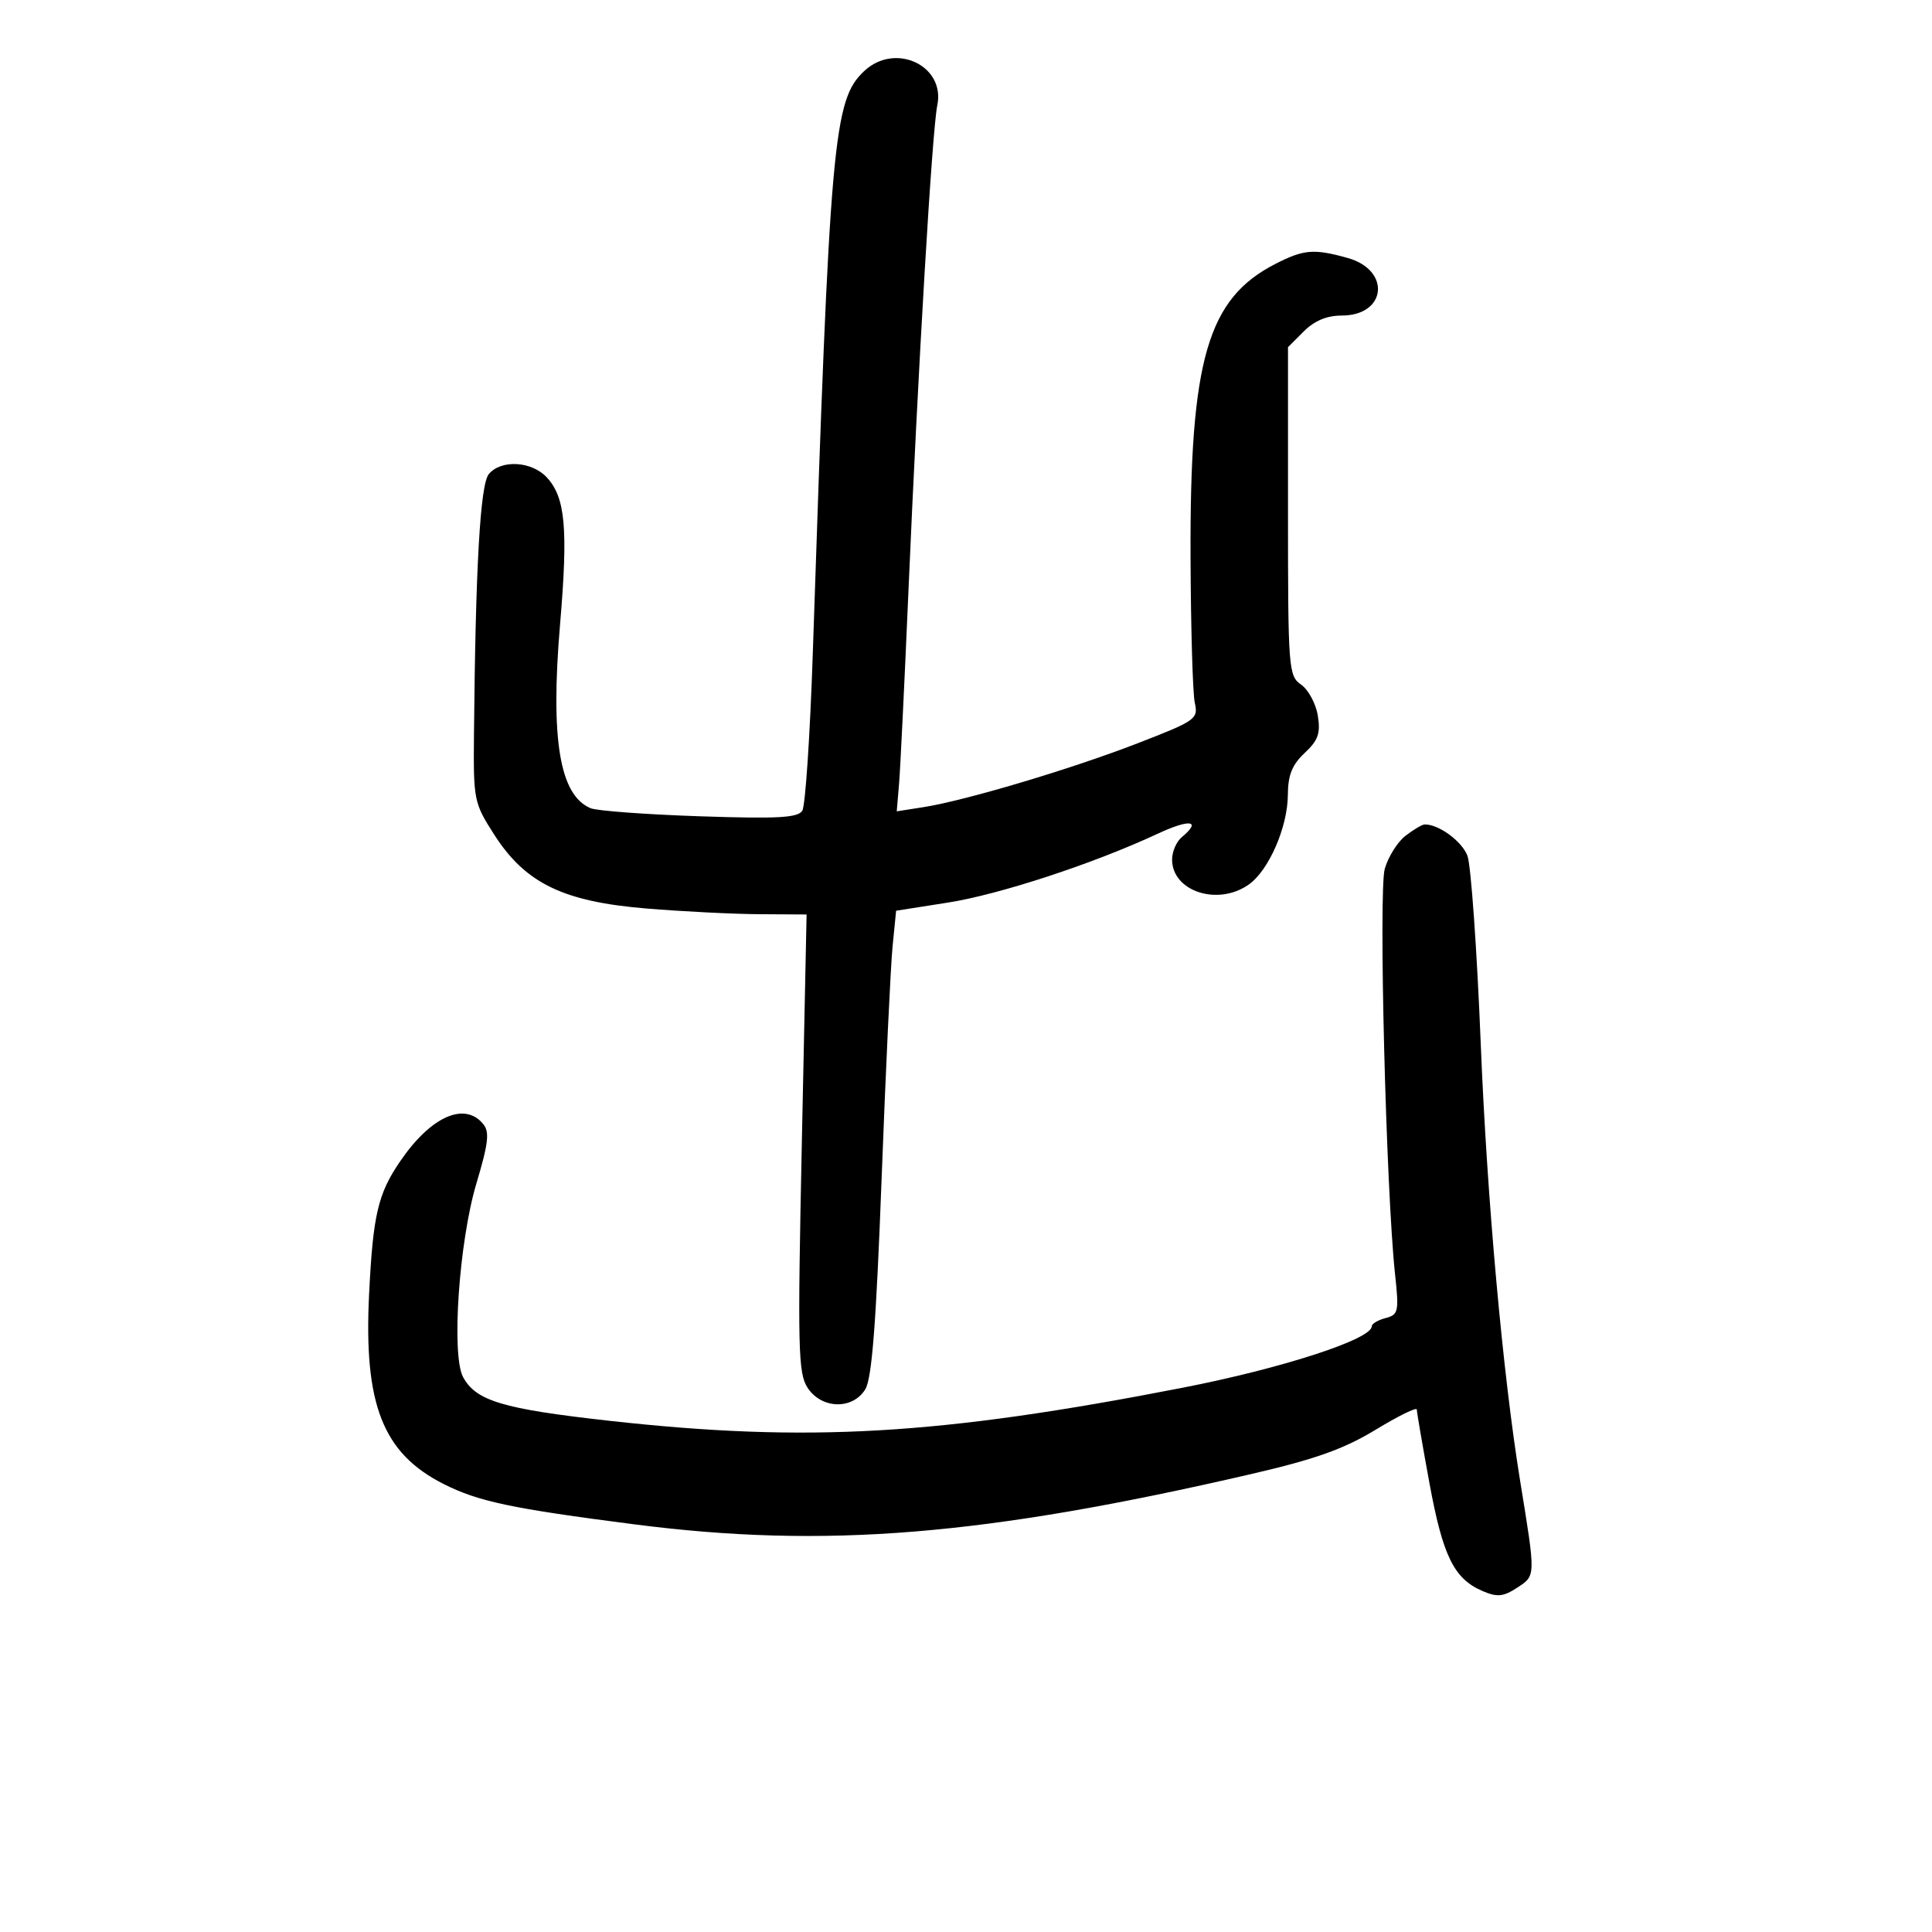 <svg xmlns="http://www.w3.org/2000/svg" width="300" height="300" viewBox="0 0 300 300" version="1.1">
	<path d="M 134.226 11.004 C 129.397 15.503, 128.875 21.392, 126.208 101.500 C 125.787 114.150, 125.055 125.121, 124.582 125.880 C 123.889 126.991, 120.787 127.161, 108.611 126.751 C 100.300 126.471, 92.696 125.908, 91.713 125.500 C 86.900 123.501, 85.452 114.796, 86.965 96.967 C 88.232 82.043, 87.796 77.231, 84.893 74.115 C 82.545 71.595, 77.797 71.334, 75.899 73.621 C 74.567 75.227, 73.839 88.005, 73.598 114.025 C 73.503 124.272, 73.586 124.685, 76.753 129.618 C 81.593 137.157, 87.455 140.002, 100.346 141.071 C 105.931 141.534, 113.818 141.932, 117.873 141.956 L 125.247 142 124.507 177.498 C 123.840 209.497, 123.929 213.243, 125.407 215.498 C 127.570 218.800, 132.374 218.935, 134.349 215.750 C 135.388 214.075, 136.039 205.709, 136.897 183 C 137.530 166.225, 138.296 150.007, 138.598 146.959 L 139.148 141.418 147.208 140.150 C 155.242 138.886, 169.778 134.114, 179.750 129.468 C 184.788 127.120, 186.651 127.385, 183.500 130 C 182.675 130.685, 182 132.245, 182 133.467 C 182 138.406, 189.084 140.731, 193.886 137.367 C 197.006 135.182, 199.951 128.442, 199.978 123.424 C 199.995 120.349, 200.635 118.753, 202.587 116.924 C 204.691 114.953, 205.073 113.870, 204.630 111.124 C 204.330 109.267, 203.166 107.104, 202.042 106.317 C 200.077 104.940, 200 103.929, 200 79.398 L 200 53.909 202.455 51.455 C 204.105 49.805, 206.031 49, 208.332 49 C 215.316 49, 216.034 41.937, 209.242 40.050 C 204.010 38.597, 202.462 38.724, 198.074 40.962 C 187.501 46.356, 184.750 55.838, 184.867 86.483 C 184.909 97.474, 185.205 107.656, 185.524 109.110 C 186.082 111.648, 185.728 111.899, 176.619 115.428 C 166.287 119.431, 149.920 124.310, 143.374 125.337 L 139.247 125.984 139.603 121.742 C 139.799 119.409, 140.451 106.025, 141.053 92 C 142.543 57.297, 144.746 20.176, 145.542 16.349 C 146.821 10.204, 139.034 6.525, 134.226 11.004 M 218.251 129.776 C 217.014 130.728, 215.564 133.035, 215.028 134.902 C 214.046 138.327, 215.221 184.814, 216.618 197.805 C 217.252 203.695, 217.155 204.147, 215.148 204.671 C 213.967 204.980, 213 205.559, 213 205.956 C 213 207.956, 199.076 212.476, 183.646 215.484 C 145.791 222.864, 125.349 224.040, 94.540 220.611 C 78.068 218.777, 73.885 217.523, 71.906 213.824 C 70.066 210.386, 71.274 192.823, 73.974 183.771 C 75.855 177.465, 76.047 175.761, 75.017 174.521 C 72.118 171.027, 66.894 173.373, 62.157 180.294 C 58.683 185.371, 57.922 188.622, 57.311 201 C 56.468 218.087, 59.447 225.666, 68.880 230.432 C 74.270 233.155, 79.403 234.241, 98.500 236.699 C 128.105 240.508, 152.880 238.485, 194.356 228.873 C 204.251 226.579, 208.685 224.999, 213.606 222.009 C 217.123 219.872, 220 218.459, 220 218.869 C 220 219.279, 220.886 224.435, 221.968 230.327 C 224.051 241.662, 225.788 245.177, 230.244 247.071 C 232.511 248.035, 233.445 247.938, 235.613 246.518 C 238.483 244.638, 238.476 244.886, 236.053 230 C 233.353 213.409, 230.901 186.202, 229.926 162 C 229.339 147.425, 228.410 134.321, 227.862 132.880 C 226.998 130.609, 223.359 127.954, 221.203 128.022 C 220.816 128.034, 219.488 128.824, 218.251 129.776" stroke="none" fill="black" fill-rule="evenodd"/>
</svg>
